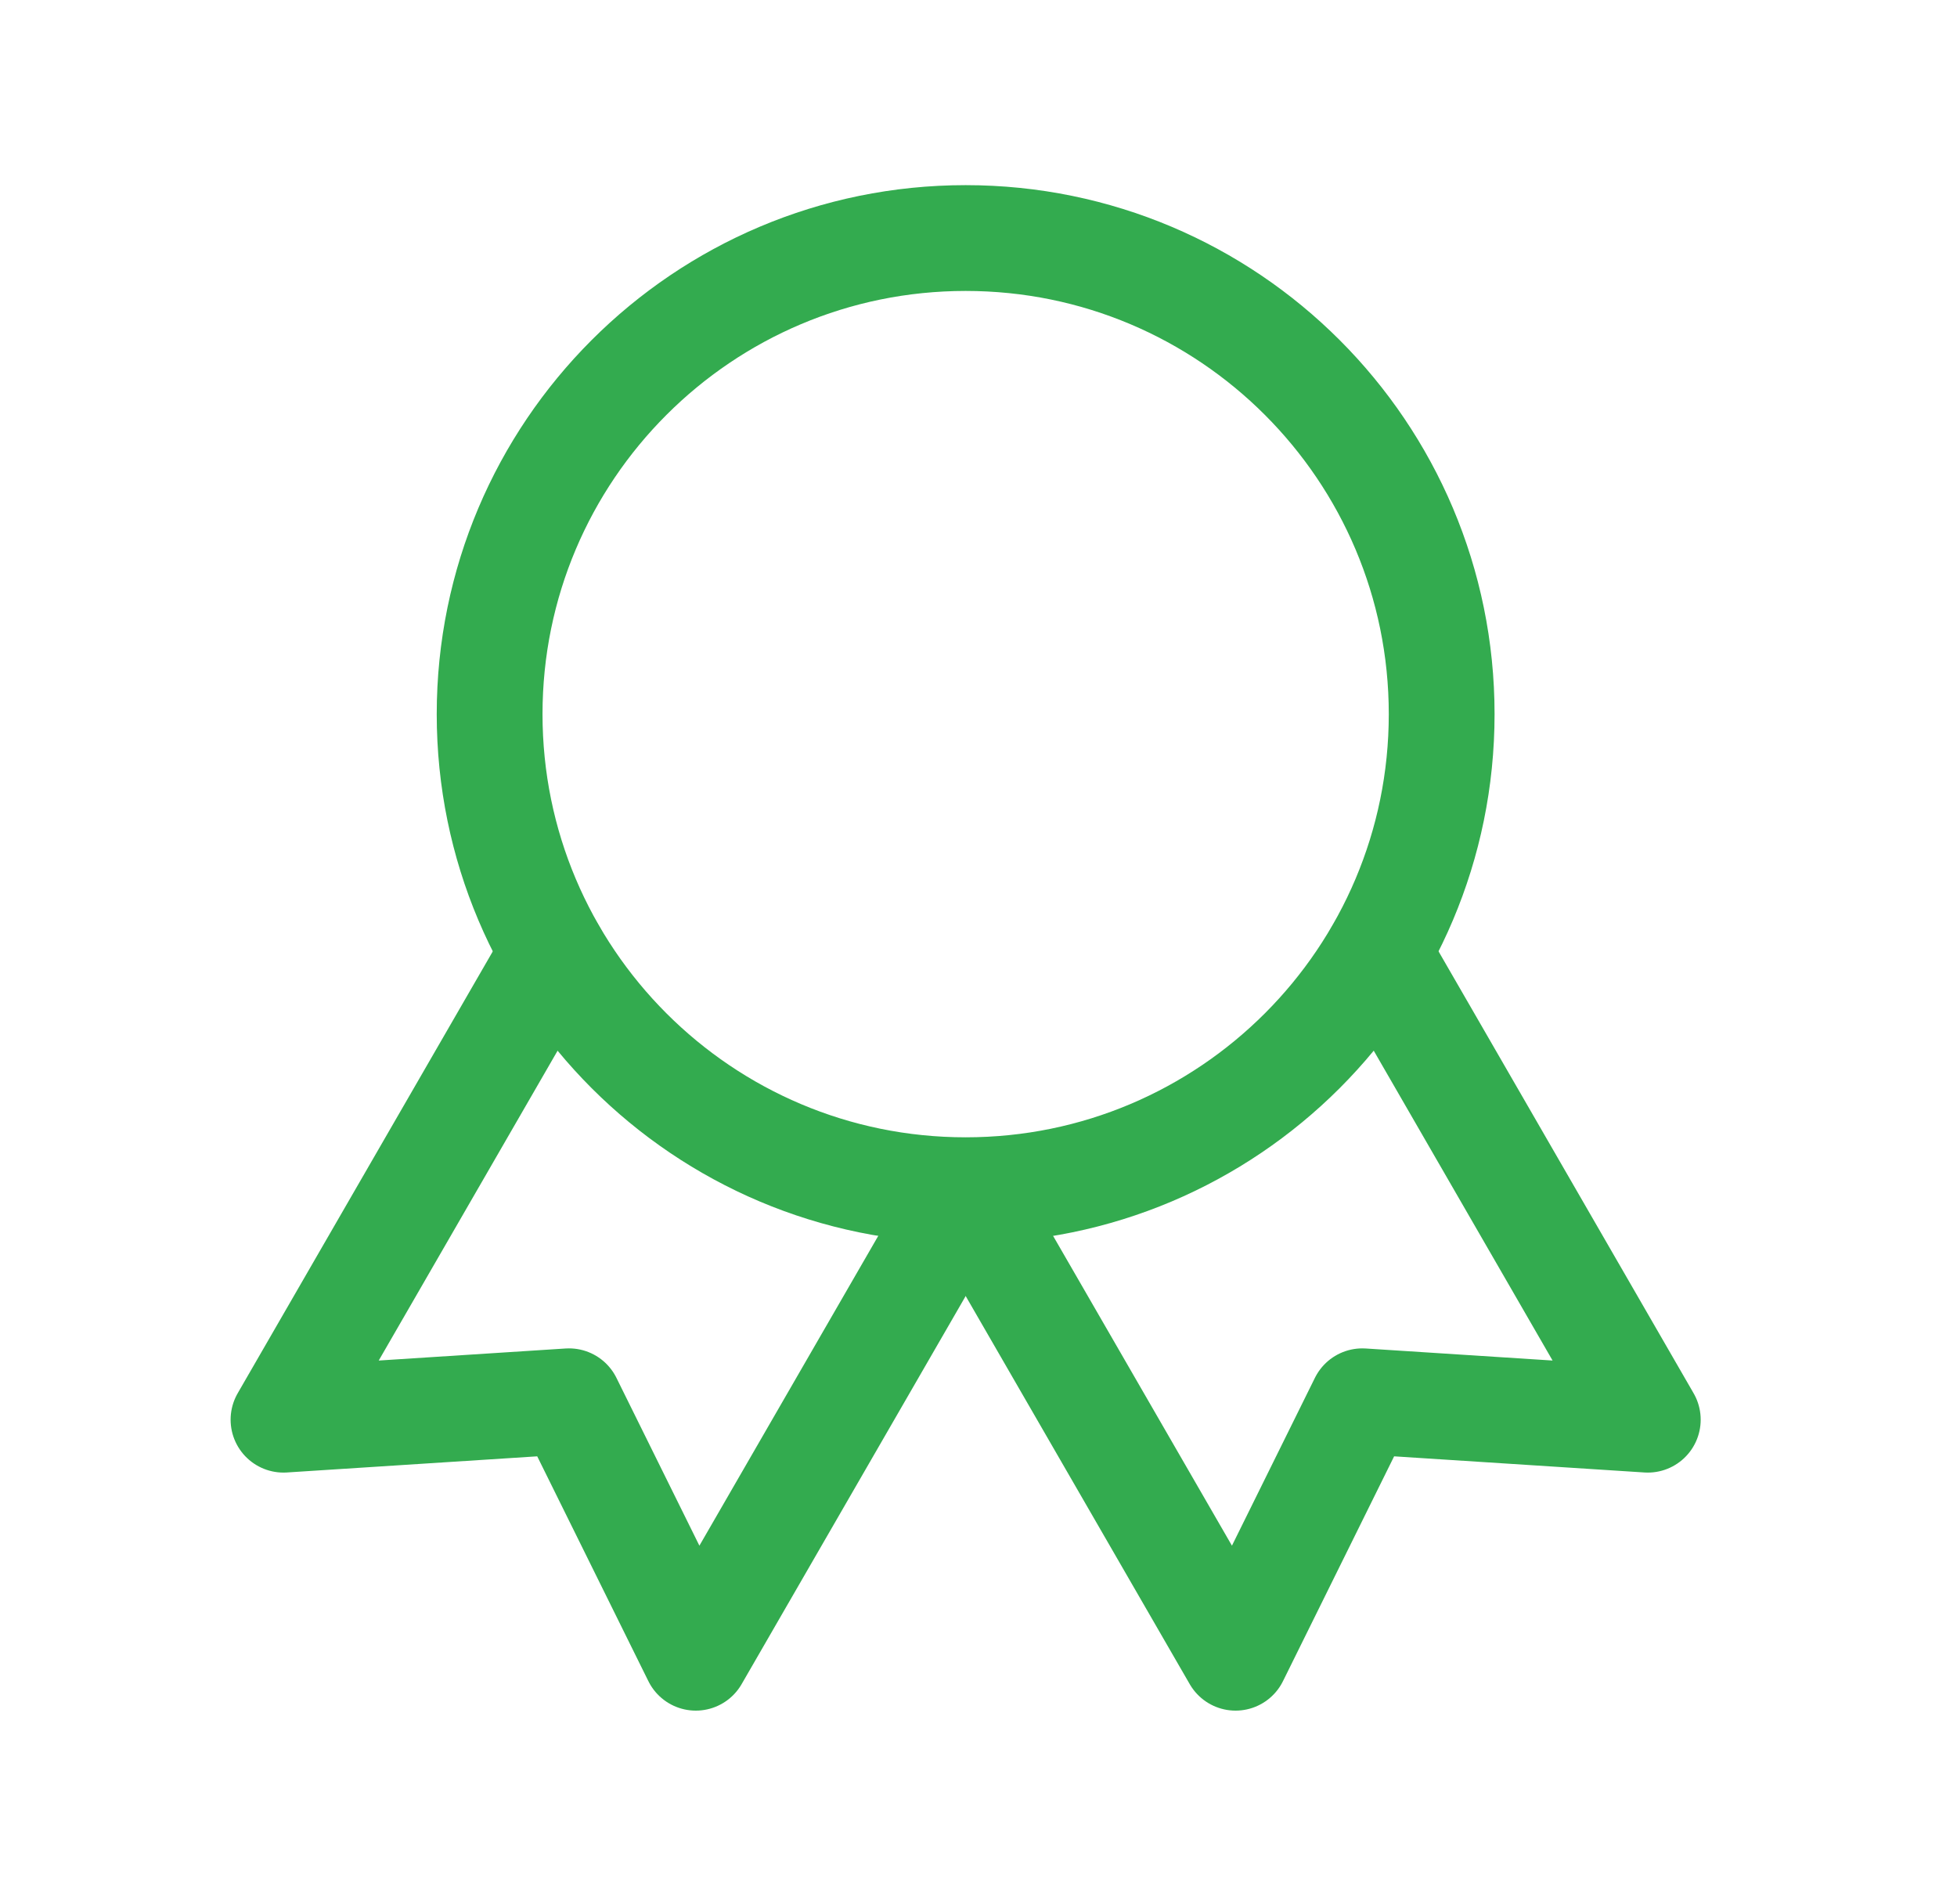 <svg width="37" height="36" viewBox="0 0 37 36" fill="none" xmlns="http://www.w3.org/2000/svg">
<g clip-path="url(#clip0_426_2263)">
<path d="M18.257 22.5C23.228 22.5 27.257 18.471 27.257 13.5C27.257 8.529 23.228 4.5 18.257 4.5C13.287 4.5 9.257 8.529 9.257 13.5C9.257 18.471 13.287 22.5 18.257 22.5Z" stroke="#33AB4F" stroke-width="2" stroke-linecap="round" stroke-linejoin="round"/>
<path d="M18.26 22.505L23.36 31.338L25.757 26.49L31.154 26.838L26.055 18.005" stroke="#33AB4F" stroke-width="2" stroke-linecap="round" stroke-linejoin="round"/>
<path d="M10.46 18.005L5.36 26.838L10.758 26.49L13.155 31.338L18.255 22.505" stroke="#33AB4F" stroke-width="2" stroke-linecap="round" stroke-linejoin="round"/>
</g>
<defs>
<clipPath id="clip0_426_2263">
<rect width="36" height="36" fill="white" transform="translate(0.257)"/>
</clipPath>
</defs>
</svg>
